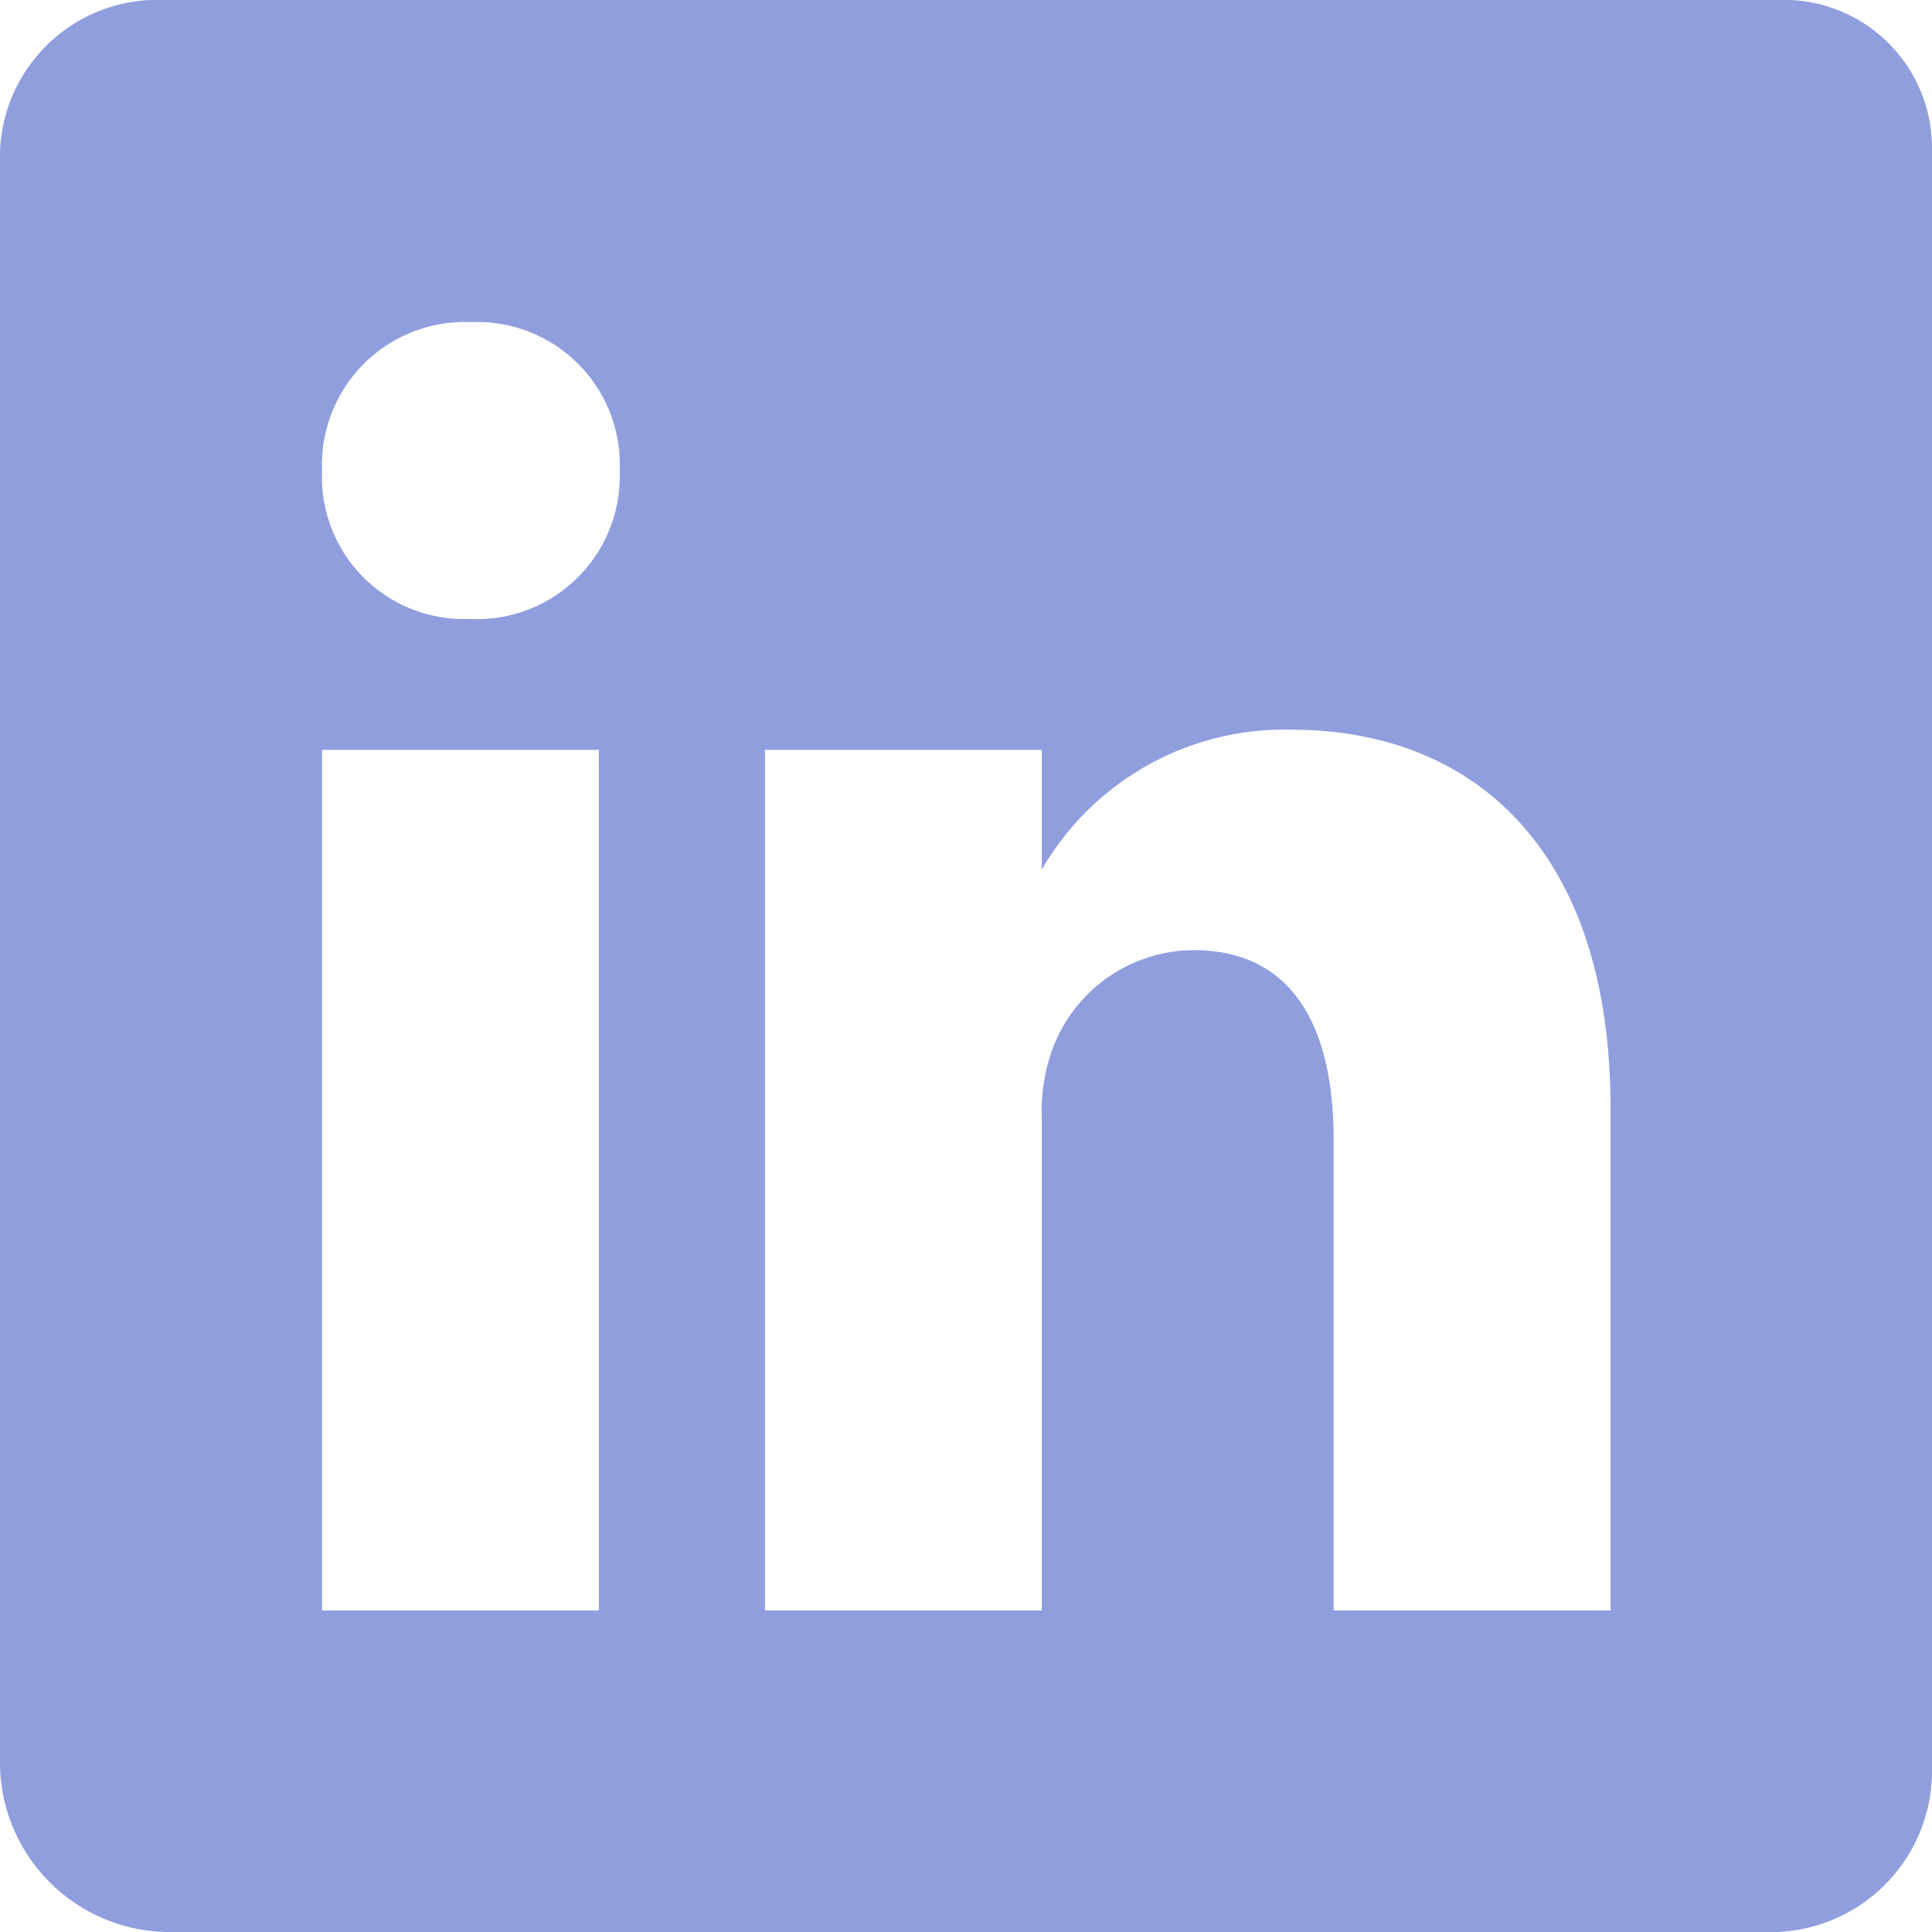 <svg xmlns="http://www.w3.org/2000/svg" width="33.36" height="33.36" viewBox="0 0 33.36 33.36">
  <path id="Icon_ionic-logo-linkedin" data-name="Icon ionic-logo-linkedin" d="M35.192,4.5H7.35A2.722,2.722,0,0,0,4.5,7.1V35A2.935,2.935,0,0,0,7.35,37.86H35.184A2.786,2.786,0,0,0,37.86,35V7.1A2.558,2.558,0,0,0,35.192,4.5ZM14.841,32.307H10.061V17.448h4.779ZM12.616,15.188h-.035a2.453,2.453,0,0,1-2.52-2.563,2.468,2.468,0,0,1,2.581-2.563A2.462,2.462,0,0,1,15.2,12.625,2.468,2.468,0,0,1,12.616,15.188ZM32.307,32.307H27.528V24.182c0-1.947-.7-3.276-2.424-3.276a2.615,2.615,0,0,0-2.451,1.764,3.218,3.218,0,0,0-.165,1.173v8.464H17.709V17.448h4.779v2.068A4.838,4.838,0,0,1,26.8,17.1c3.137,0,5.509,2.068,5.509,6.526v8.681Z" transform="translate(-4.5 -4.5)" fill="#919ede"/>
</svg>
